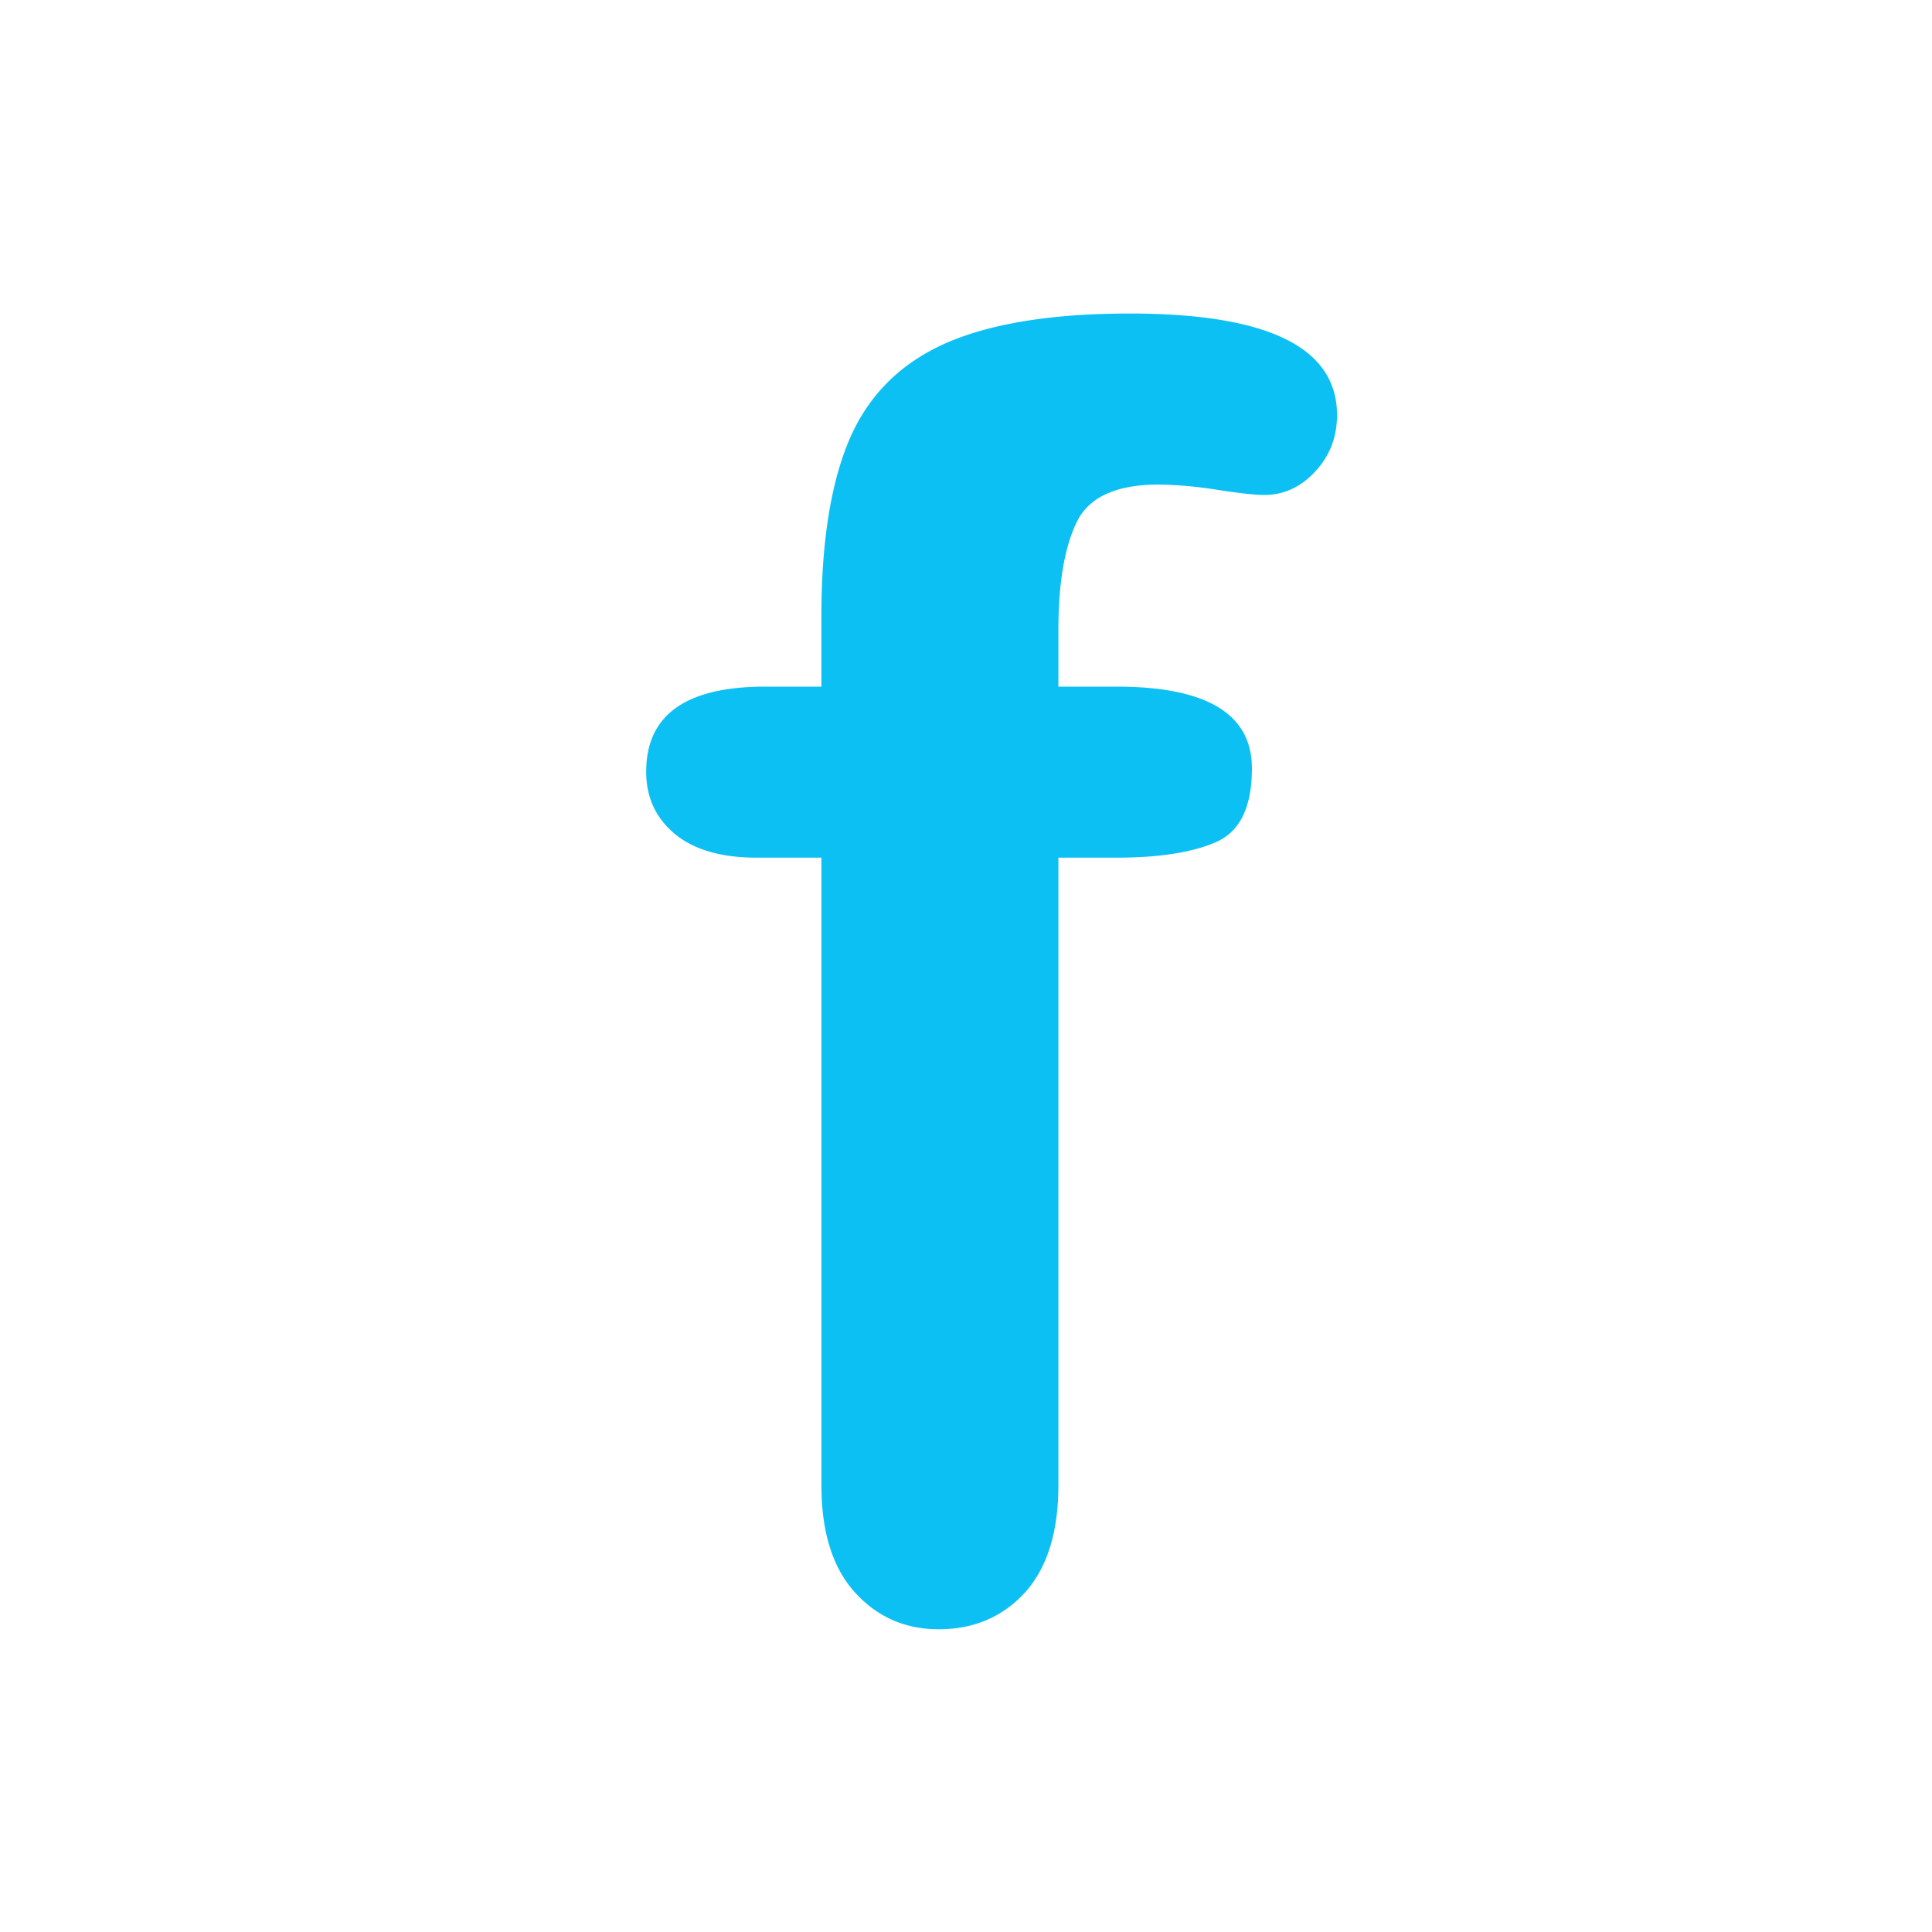 <svg xmlns="http://www.w3.org/2000/svg" width="50mm" height="50mm" version="1.1" viewBox="0 0 50 50"><path fill="#0cc0f4" d="m19.801 17.771h1.457v-1.84c0-1.918.247-3.442.73-4.57.49-1.134 1.313-1.954 2.474-2.473 1.16-.512 2.75-.774 4.773-.774 3.578 0 5.367.875 5.367 2.629 0 .566-.187 1.055-.562 1.457-.371.406-.817.61-1.325.61-.238 0-.652-.047-1.234-.137a10.56 10.56 0 00-1.484-.133c-1.11 0-1.82.324-2.133.976-.316.653-.473 1.583-.473 2.797v1.457h1.504c2.336 0 3.504.707 3.504 2.114 0 1.004-.309 1.64-.93 1.91-.62.27-1.48.402-2.574.402h-1.504v16.238c0 1.215-.289 2.141-.863 2.778-.578.633-1.324.953-2.234.953-.871 0-1.594-.32-2.168-.953-.578-.637-.868-1.563-.868-2.778v-16.238h-1.683c-.914 0-1.617-.207-2.11-.613-.496-.414-.742-.95-.742-1.61 0-1.468 1.024-2.203 3.078-2.203"/></svg>